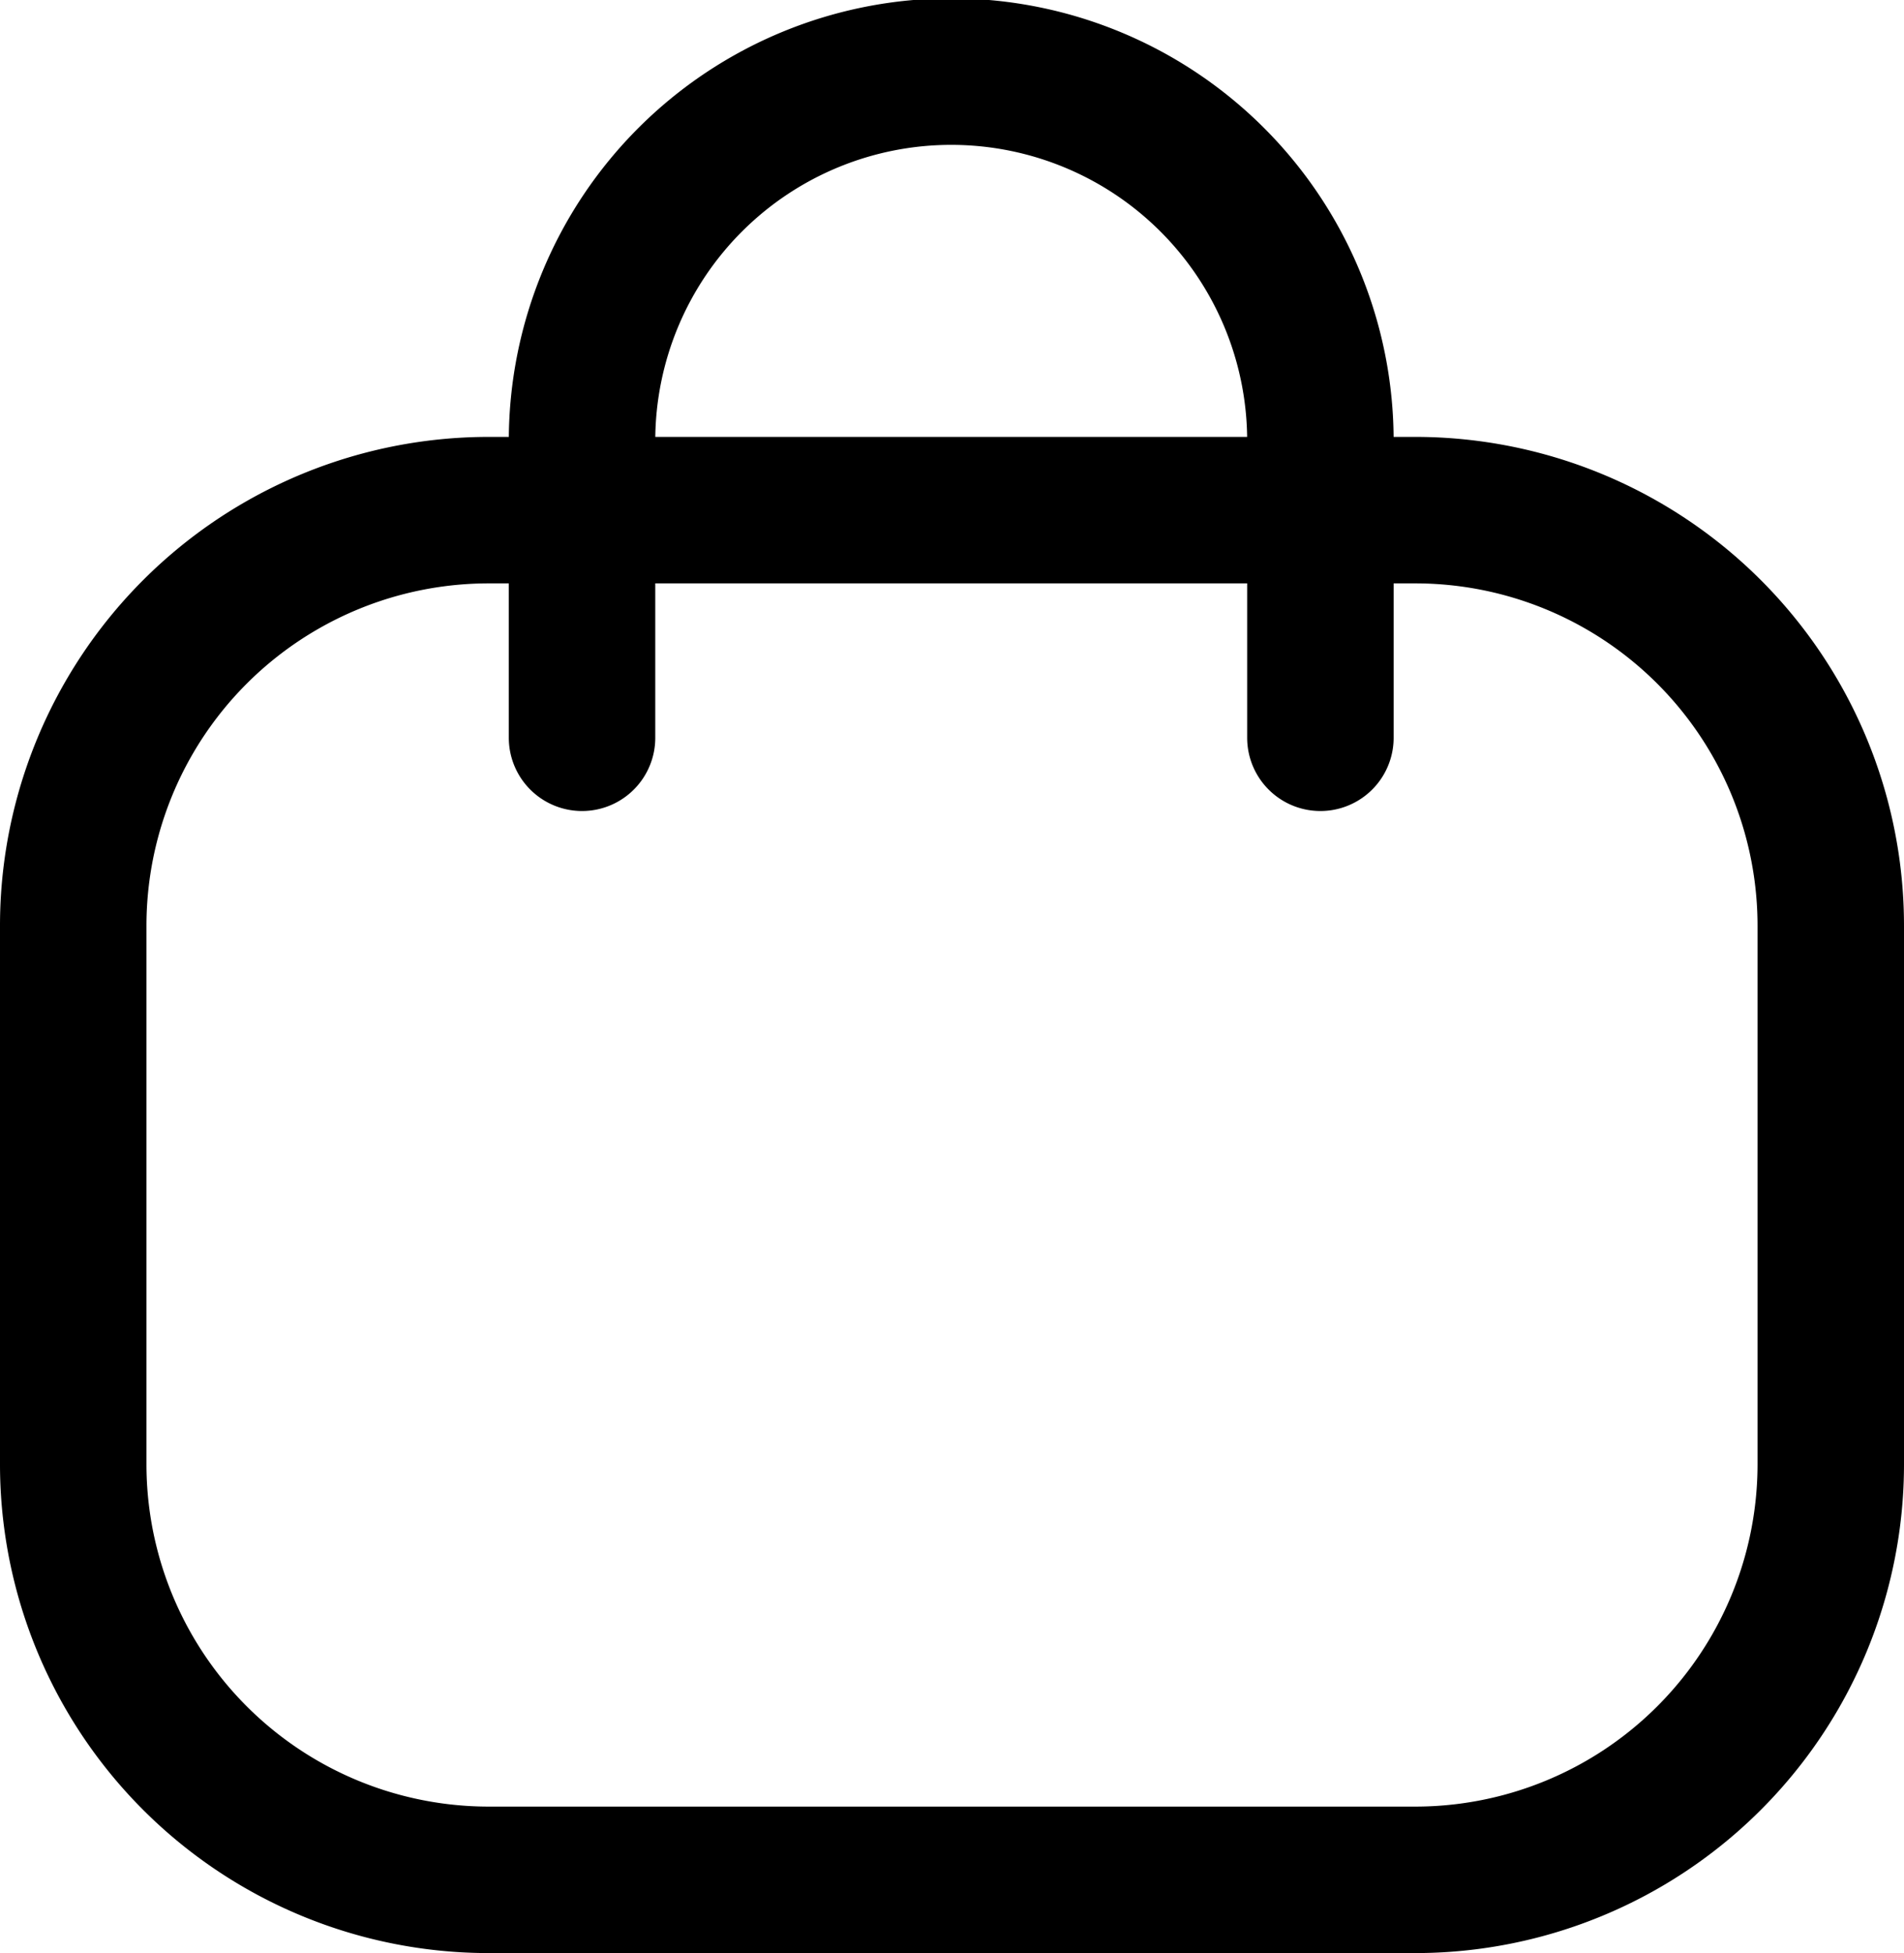 <svg xmlns="http://www.w3.org/2000/svg" width="19.5" height="20" viewBox="0 0 19.5 20">
    <g id="Bag_2" data-name="Bag 2" transform="translate(0.75 0.75)">
        <path id="Stroke_1" data-name="Stroke 1" d="M7.562,6.805V3.773A3.781,3.781,0,0,0,0,3.756V6.805" transform="translate(5.211 0)" fill="none" stroke="#000" stroke-linecap="round" stroke-linejoin="round" stroke-miterlimit="10" stroke-width="1.5"/>
        <path id="Stroke_3" data-name="Stroke 3" d="M13.742,14.026H4.258A4.256,4.256,0,0,1,0,9.771V4.255A4.256,4.256,0,0,1,4.258,0h9.484A4.256,4.256,0,0,1,18,4.255V9.771A4.256,4.256,0,0,1,13.742,14.026Z" transform="translate(0 4.474)" fill="none" stroke="#000" stroke-linecap="round" stroke-linejoin="round" stroke-miterlimit="10" stroke-width="1.5"/>
    </g>
</svg>
